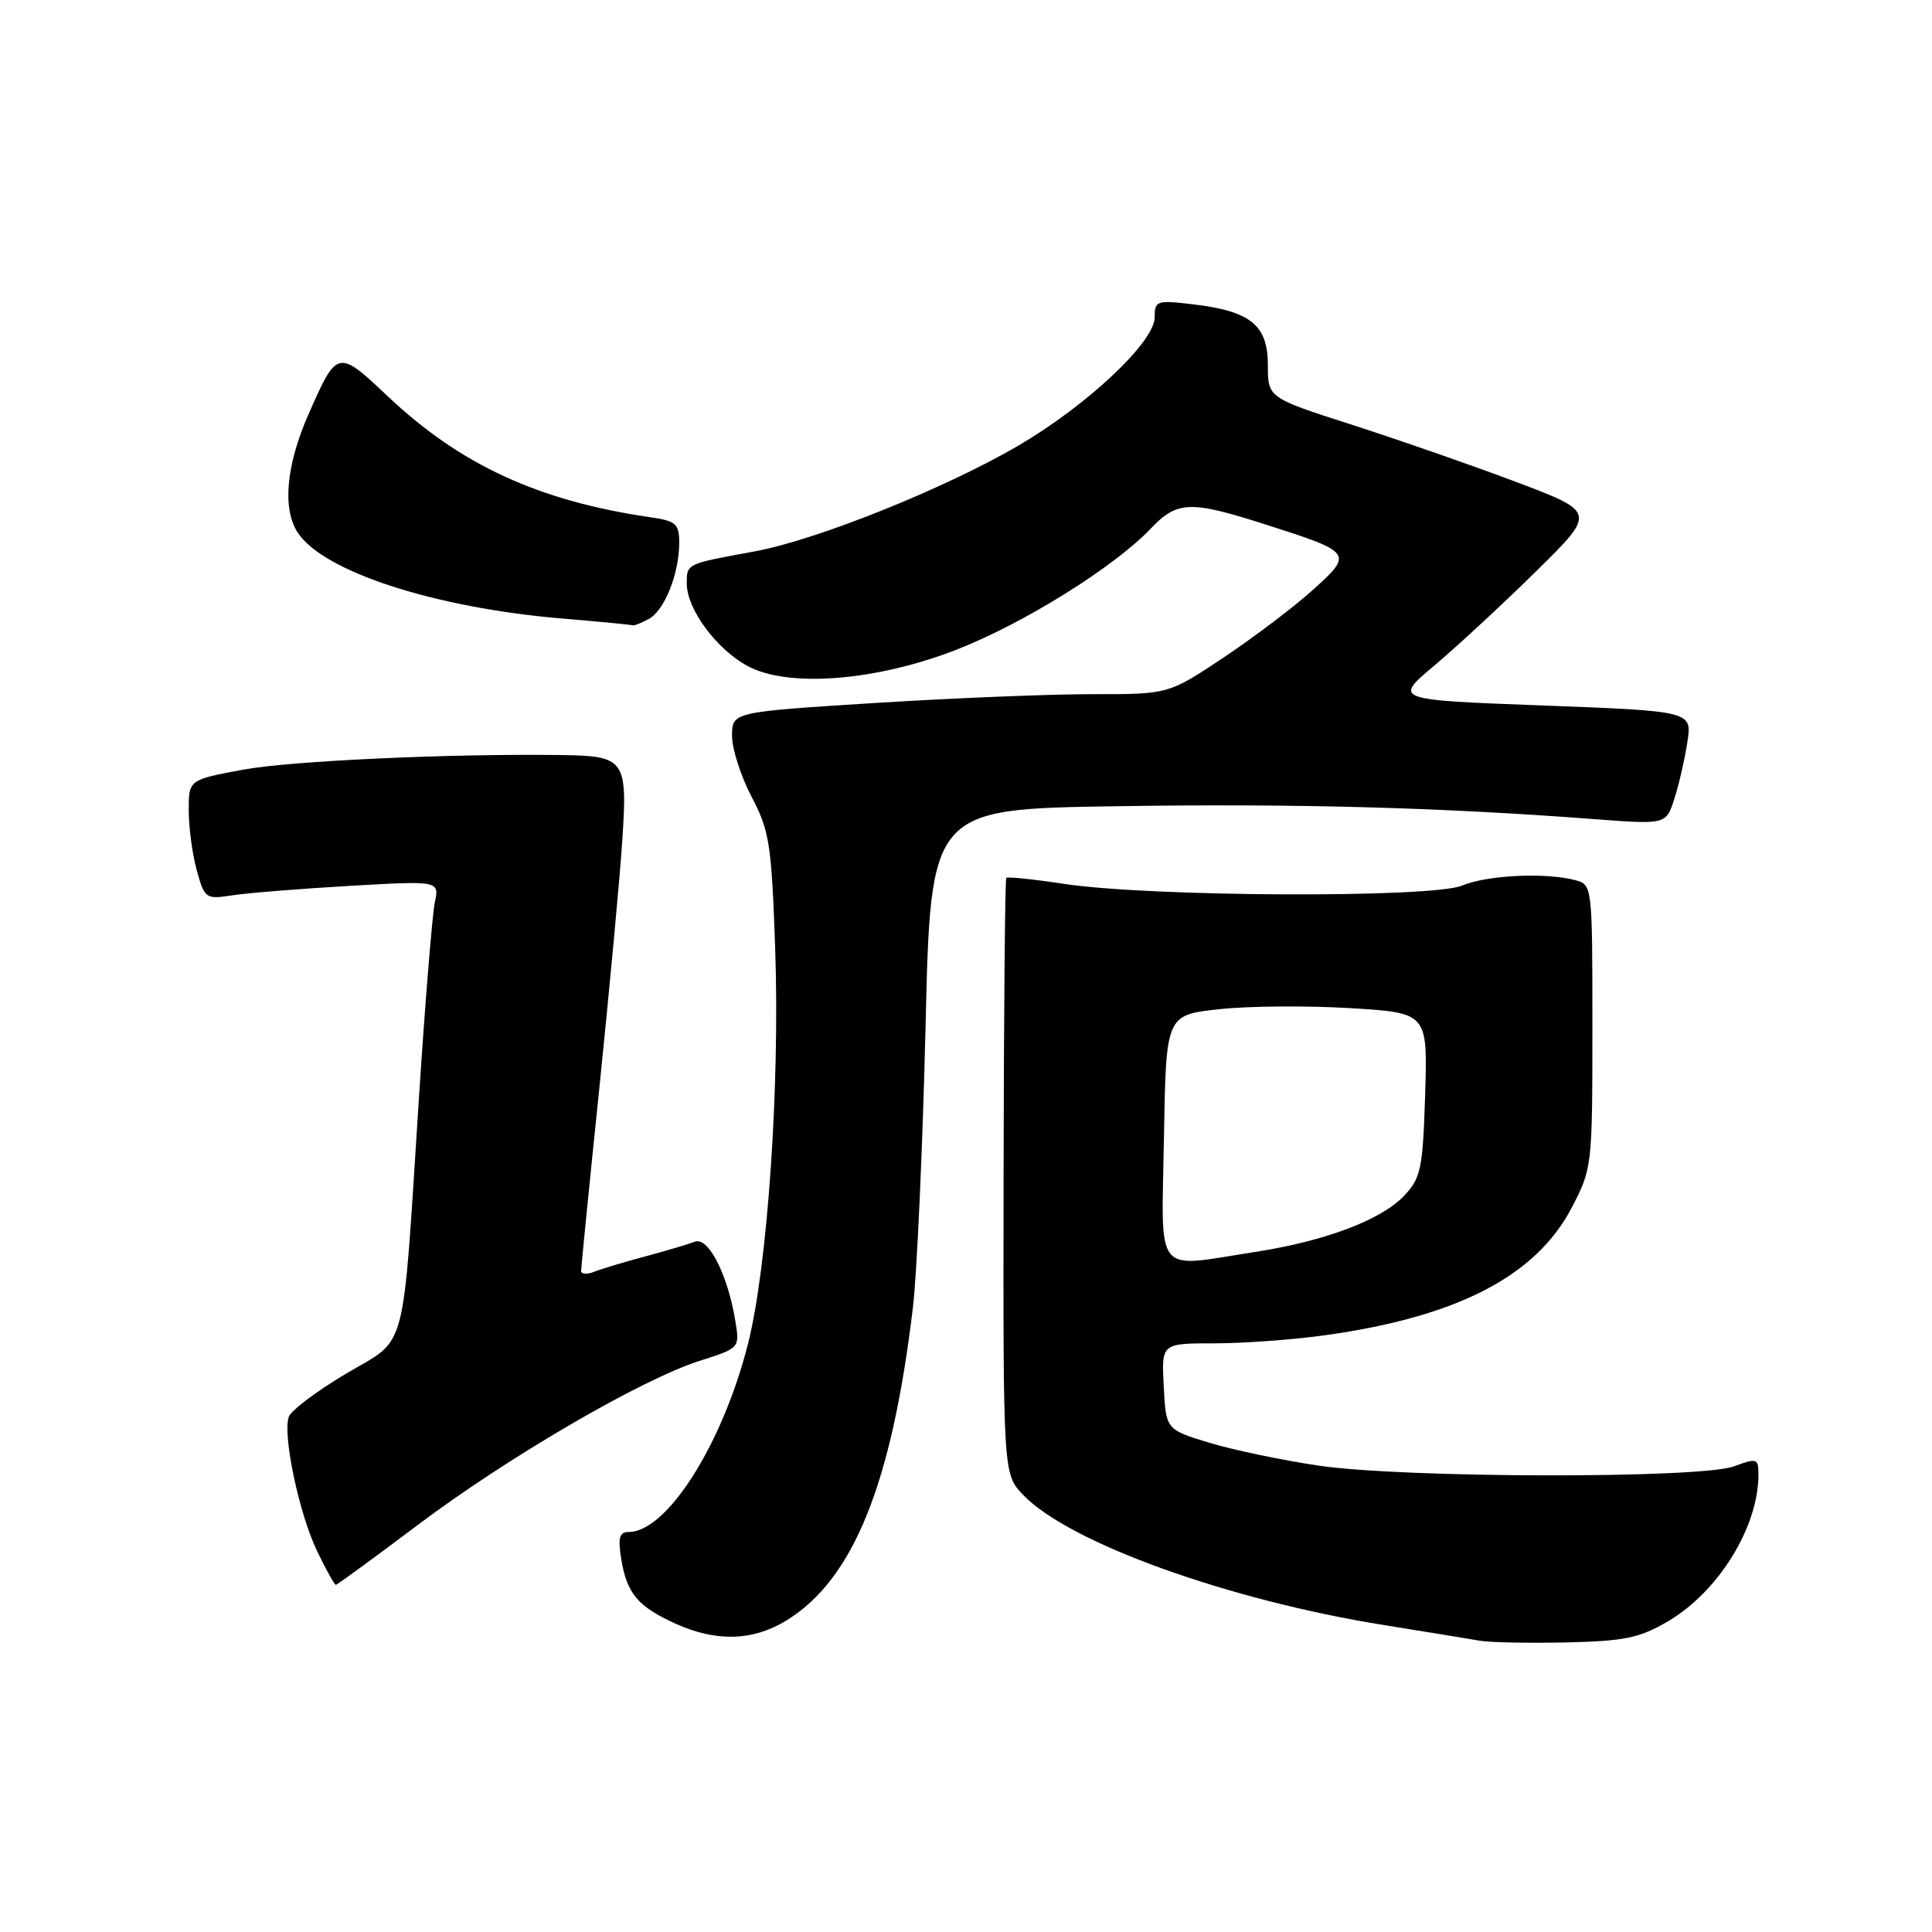 <?xml version="1.0" encoding="UTF-8" standalone="no"?>
<!DOCTYPE svg PUBLIC "-//W3C//DTD SVG 1.1//EN" "http://www.w3.org/Graphics/SVG/1.1/DTD/svg11.dtd" >
<svg xmlns="http://www.w3.org/2000/svg" xmlns:xlink="http://www.w3.org/1999/xlink" version="1.1" viewBox="0 0 256 256">
 <g >
 <path fill="currentColor"
d=" M 221.05 214.81 C 227.72 210.89 233.00 202.32 233.00 195.43 C 233.00 193.23 232.83 193.17 229.75 194.30 C 225.31 195.94 186.17 195.87 174.77 194.21 C 169.97 193.50 163.44 192.14 160.27 191.18 C 154.50 189.43 154.50 189.43 154.20 183.71 C 153.90 178.00 153.90 178.00 160.88 178.00 C 164.72 178.00 171.32 177.52 175.55 176.93 C 193.09 174.49 203.51 169.10 208.25 160.04 C 210.97 154.84 211.00 154.54 211.00 136.00 C 211.00 117.38 210.98 117.23 208.75 116.63 C 204.83 115.58 197.05 115.95 193.71 117.35 C 189.74 119.01 152.52 118.85 141.08 117.13 C 137.00 116.51 133.52 116.15 133.34 116.32 C 133.17 116.49 133.01 134.33 132.98 155.97 C 132.92 195.31 132.92 195.31 135.58 198.09 C 141.66 204.43 162.78 212.04 183.50 215.35 C 189.00 216.23 194.62 217.15 196.00 217.39 C 197.38 217.64 202.57 217.74 207.55 217.63 C 215.29 217.45 217.24 217.05 221.05 214.81 Z  M 104.17 214.74 C 113.06 209.32 118.18 196.66 120.97 173.20 C 121.51 168.64 122.26 151.92 122.64 136.05 C 123.31 107.20 123.31 107.20 147.91 106.83 C 171.57 106.46 190.69 106.98 211.13 108.53 C 220.76 109.26 220.76 109.26 221.85 105.88 C 222.45 104.02 223.23 100.64 223.58 98.36 C 224.22 94.23 224.22 94.23 204.43 93.48 C 184.64 92.74 184.64 92.74 190.07 88.18 C 193.06 85.66 199.10 80.07 203.50 75.74 C 211.50 67.87 211.50 67.87 201.00 63.90 C 195.22 61.72 185.44 58.31 179.25 56.32 C 168.00 52.71 168.00 52.71 168.00 48.38 C 168.00 43.09 165.72 41.23 158.13 40.33 C 153.25 39.75 153.00 39.83 153.00 42.05 C 153.00 45.31 144.07 53.70 134.92 59.06 C 125.21 64.73 108.18 71.57 100.00 73.06 C 90.88 74.73 91.00 74.68 91.00 77.32 C 91.00 80.68 94.87 85.95 99.00 88.22 C 104.39 91.17 116.06 90.26 126.81 86.06 C 135.67 82.59 147.61 75.15 152.44 70.08 C 155.99 66.35 157.67 66.29 167.70 69.50 C 179.22 73.18 179.32 73.32 174.06 78.08 C 171.62 80.30 166.29 84.34 162.23 87.06 C 154.83 92.00 154.83 92.00 144.67 91.98 C 139.07 91.98 126.06 92.51 115.75 93.16 C 97.00 94.35 97.00 94.35 97.00 97.51 C 97.00 99.24 98.17 102.87 99.59 105.58 C 101.95 110.06 102.23 111.86 102.71 125.50 C 103.36 143.87 101.70 167.93 99.09 178.16 C 95.69 191.46 88.35 203.00 83.29 203.00 C 82.07 203.00 81.86 203.76 82.32 206.59 C 83.06 211.14 84.51 212.87 89.50 215.14 C 94.88 217.58 99.74 217.45 104.17 214.74 Z  M 55.31 202.10 C 67.29 193.08 85.02 182.76 92.76 180.30 C 98.01 178.63 98.02 178.62 97.44 175.06 C 96.45 168.93 93.86 163.84 92.08 164.53 C 91.21 164.87 88.25 165.74 85.50 166.48 C 82.75 167.21 79.71 168.13 78.75 168.51 C 77.79 168.90 77.00 168.85 77.00 168.40 C 77.00 167.95 78.09 156.99 79.43 144.04 C 80.76 131.09 82.13 116.36 82.46 111.30 C 83.16 100.65 82.82 100.17 74.43 100.05 C 59.85 99.84 38.61 100.81 32.25 101.98 C 25.00 103.32 25.00 103.32 25.01 107.41 C 25.01 109.66 25.49 113.23 26.08 115.35 C 27.12 119.09 27.26 119.18 30.82 118.63 C 32.85 118.32 39.84 117.76 46.36 117.38 C 58.23 116.70 58.23 116.70 57.61 119.60 C 57.28 121.19 56.33 132.85 55.51 145.50 C 53.26 180.29 54.10 177.12 45.85 182.02 C 42.01 184.30 38.61 186.86 38.28 187.70 C 37.40 190.01 39.62 200.59 42.05 205.60 C 43.22 208.02 44.32 210.00 44.50 210.00 C 44.67 210.00 49.54 206.44 55.31 202.10 Z  M 85.96 82.02 C 88.05 80.90 90.00 76.02 90.00 71.90 C 90.00 69.42 89.56 69.03 86.25 68.55 C 71.39 66.39 61.00 61.61 51.35 52.48 C 44.75 46.25 44.66 46.27 40.86 54.94 C 37.91 61.65 37.39 67.42 39.45 70.57 C 42.84 75.75 57.56 80.53 74.50 81.96 C 79.45 82.37 83.64 82.78 83.82 82.86 C 83.99 82.94 84.95 82.56 85.96 82.02 Z  M 154.23 150.75 C 154.50 134.50 154.50 134.50 161.50 133.73 C 165.35 133.30 173.15 133.24 178.84 133.58 C 189.17 134.20 189.17 134.20 188.84 145.02 C 188.53 154.84 188.28 156.08 186.09 158.41 C 183.05 161.64 175.61 164.45 166.31 165.89 C 152.76 167.98 153.91 169.43 154.23 150.75 Z "/>
</g>
</svg>
